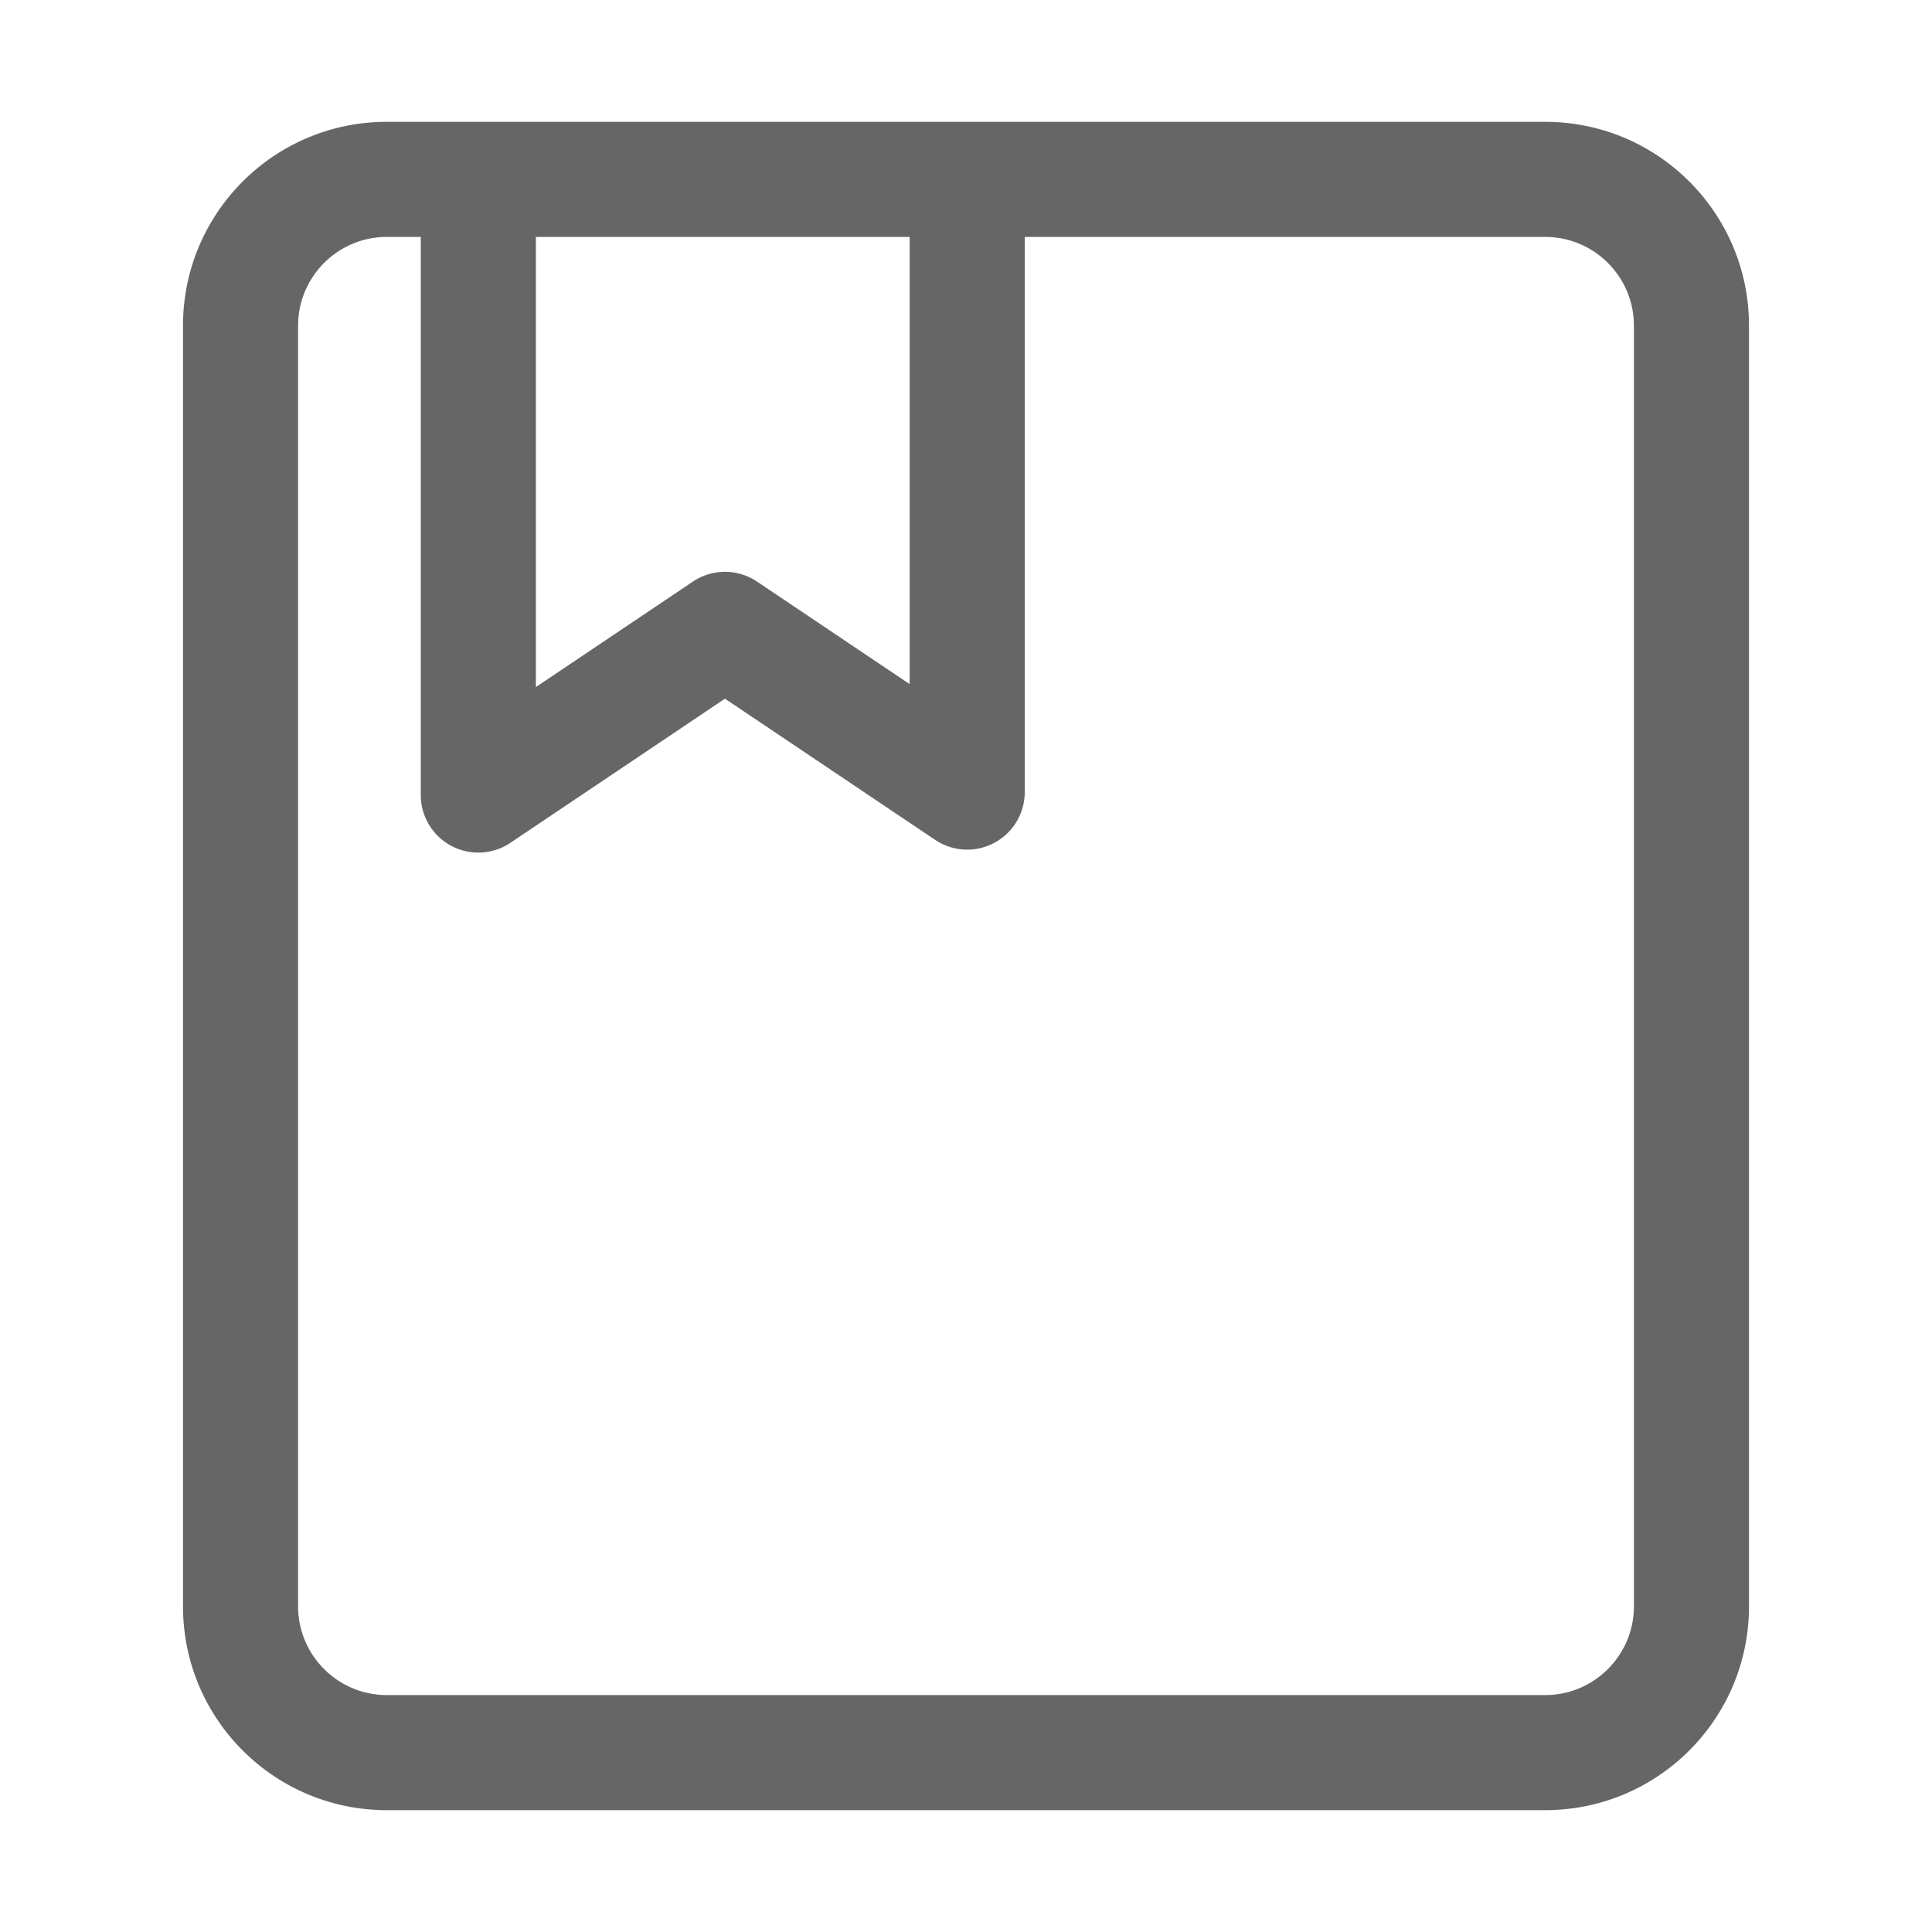 <?xml version="1.0" standalone="no"?><!DOCTYPE svg PUBLIC "-//W3C//DTD SVG 1.1//EN" "http://www.w3.org/Graphics/SVG/1.1/DTD/svg11.dtd"><svg class="icon" width="128px" height="128.00px" viewBox="0 0 1024 1024" version="1.1" xmlns="http://www.w3.org/2000/svg"><path fill="#666666" d="M819 64.58H205c-59.65 0-108 48.35-108 108v678.84c0 59.65 48.35 108 108 108h614c59.65 0 108-48.35 108-108V172.58c0-59.65-48.36-108-108-108z m-534.98 61h198.11v237.01l-80.88-54.33a30.49 30.49 0 0 0-34.01 0l-83.21 55.9V125.58zM866 851.42c0 25.92-21.08 47-47 47H205c-25.92 0-47-21.08-47-47V172.58c0-25.92 21.08-47 47-47h18.02v295.81a30.495 30.495 0 0 0 30.5 30.5c5.95 0 11.89-1.74 17.01-5.18l113.71-76.39 111.38 74.82a30.502 30.502 0 0 0 47.51-25.32V125.58H819c25.92 0 47 21.08 47 47v678.84z" /></svg>